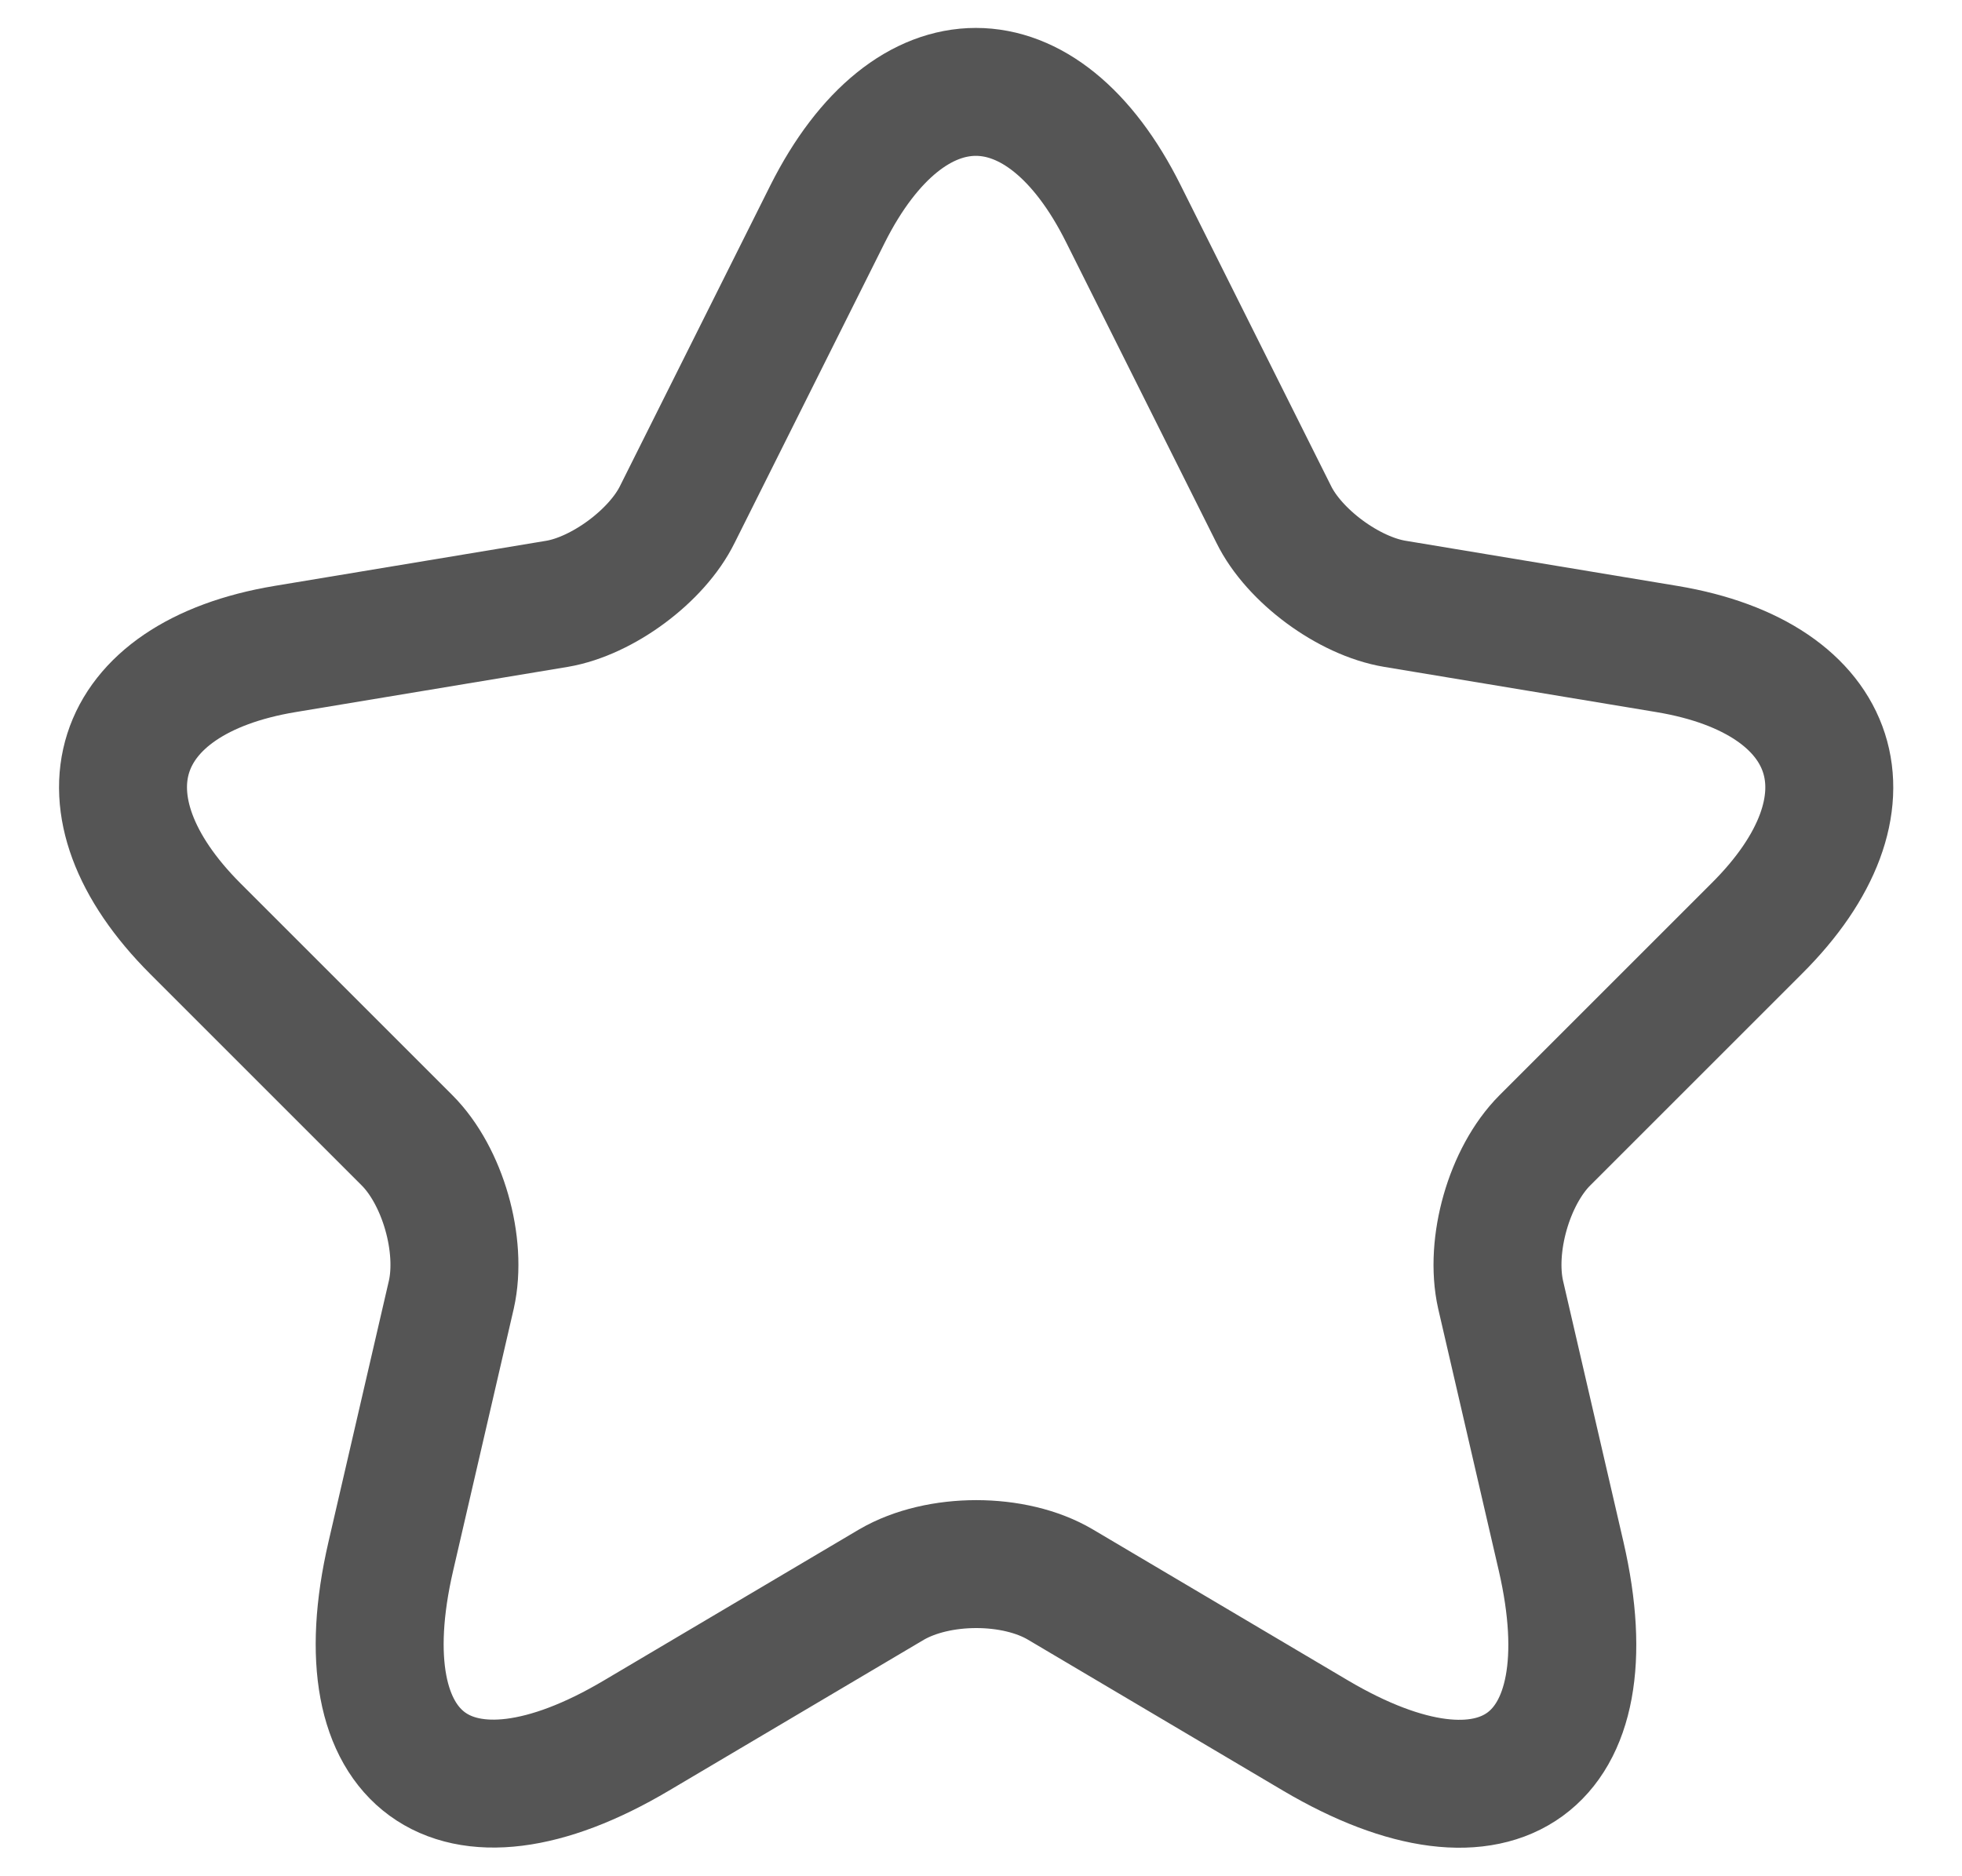 <svg width="23" height="22" viewBox="0 0 23 22" fill="none" xmlns="http://www.w3.org/2000/svg">
<g id="ico">
<path id="Vector" d="M13.171 2.51L14.931 6.03C15.171 6.52 15.811 6.99 16.351 7.08L19.541 7.61C21.581 7.95 22.061 9.43 20.591 10.89L18.111 13.37C17.691 13.79 17.461 14.6 17.591 15.18L18.301 18.25C18.861 20.68 17.571 21.62 15.421 20.35L12.431 18.58C11.891 18.26 11.001 18.26 10.451 18.58L7.461 20.35C5.321 21.62 4.021 20.67 4.581 18.25L5.291 15.18C5.421 14.6 5.191 13.79 4.771 13.37L2.291 10.89C0.831 9.43 1.301 7.95 3.341 7.61L6.531 7.08C7.061 6.99 7.701 6.52 7.941 6.03L9.701 2.51C10.661 0.6 12.221 0.6 13.171 2.51Z" stroke="#555555" stroke-width="1.5" stroke-linecap="round" stroke-linejoin="round"/>
</g>
</svg>
